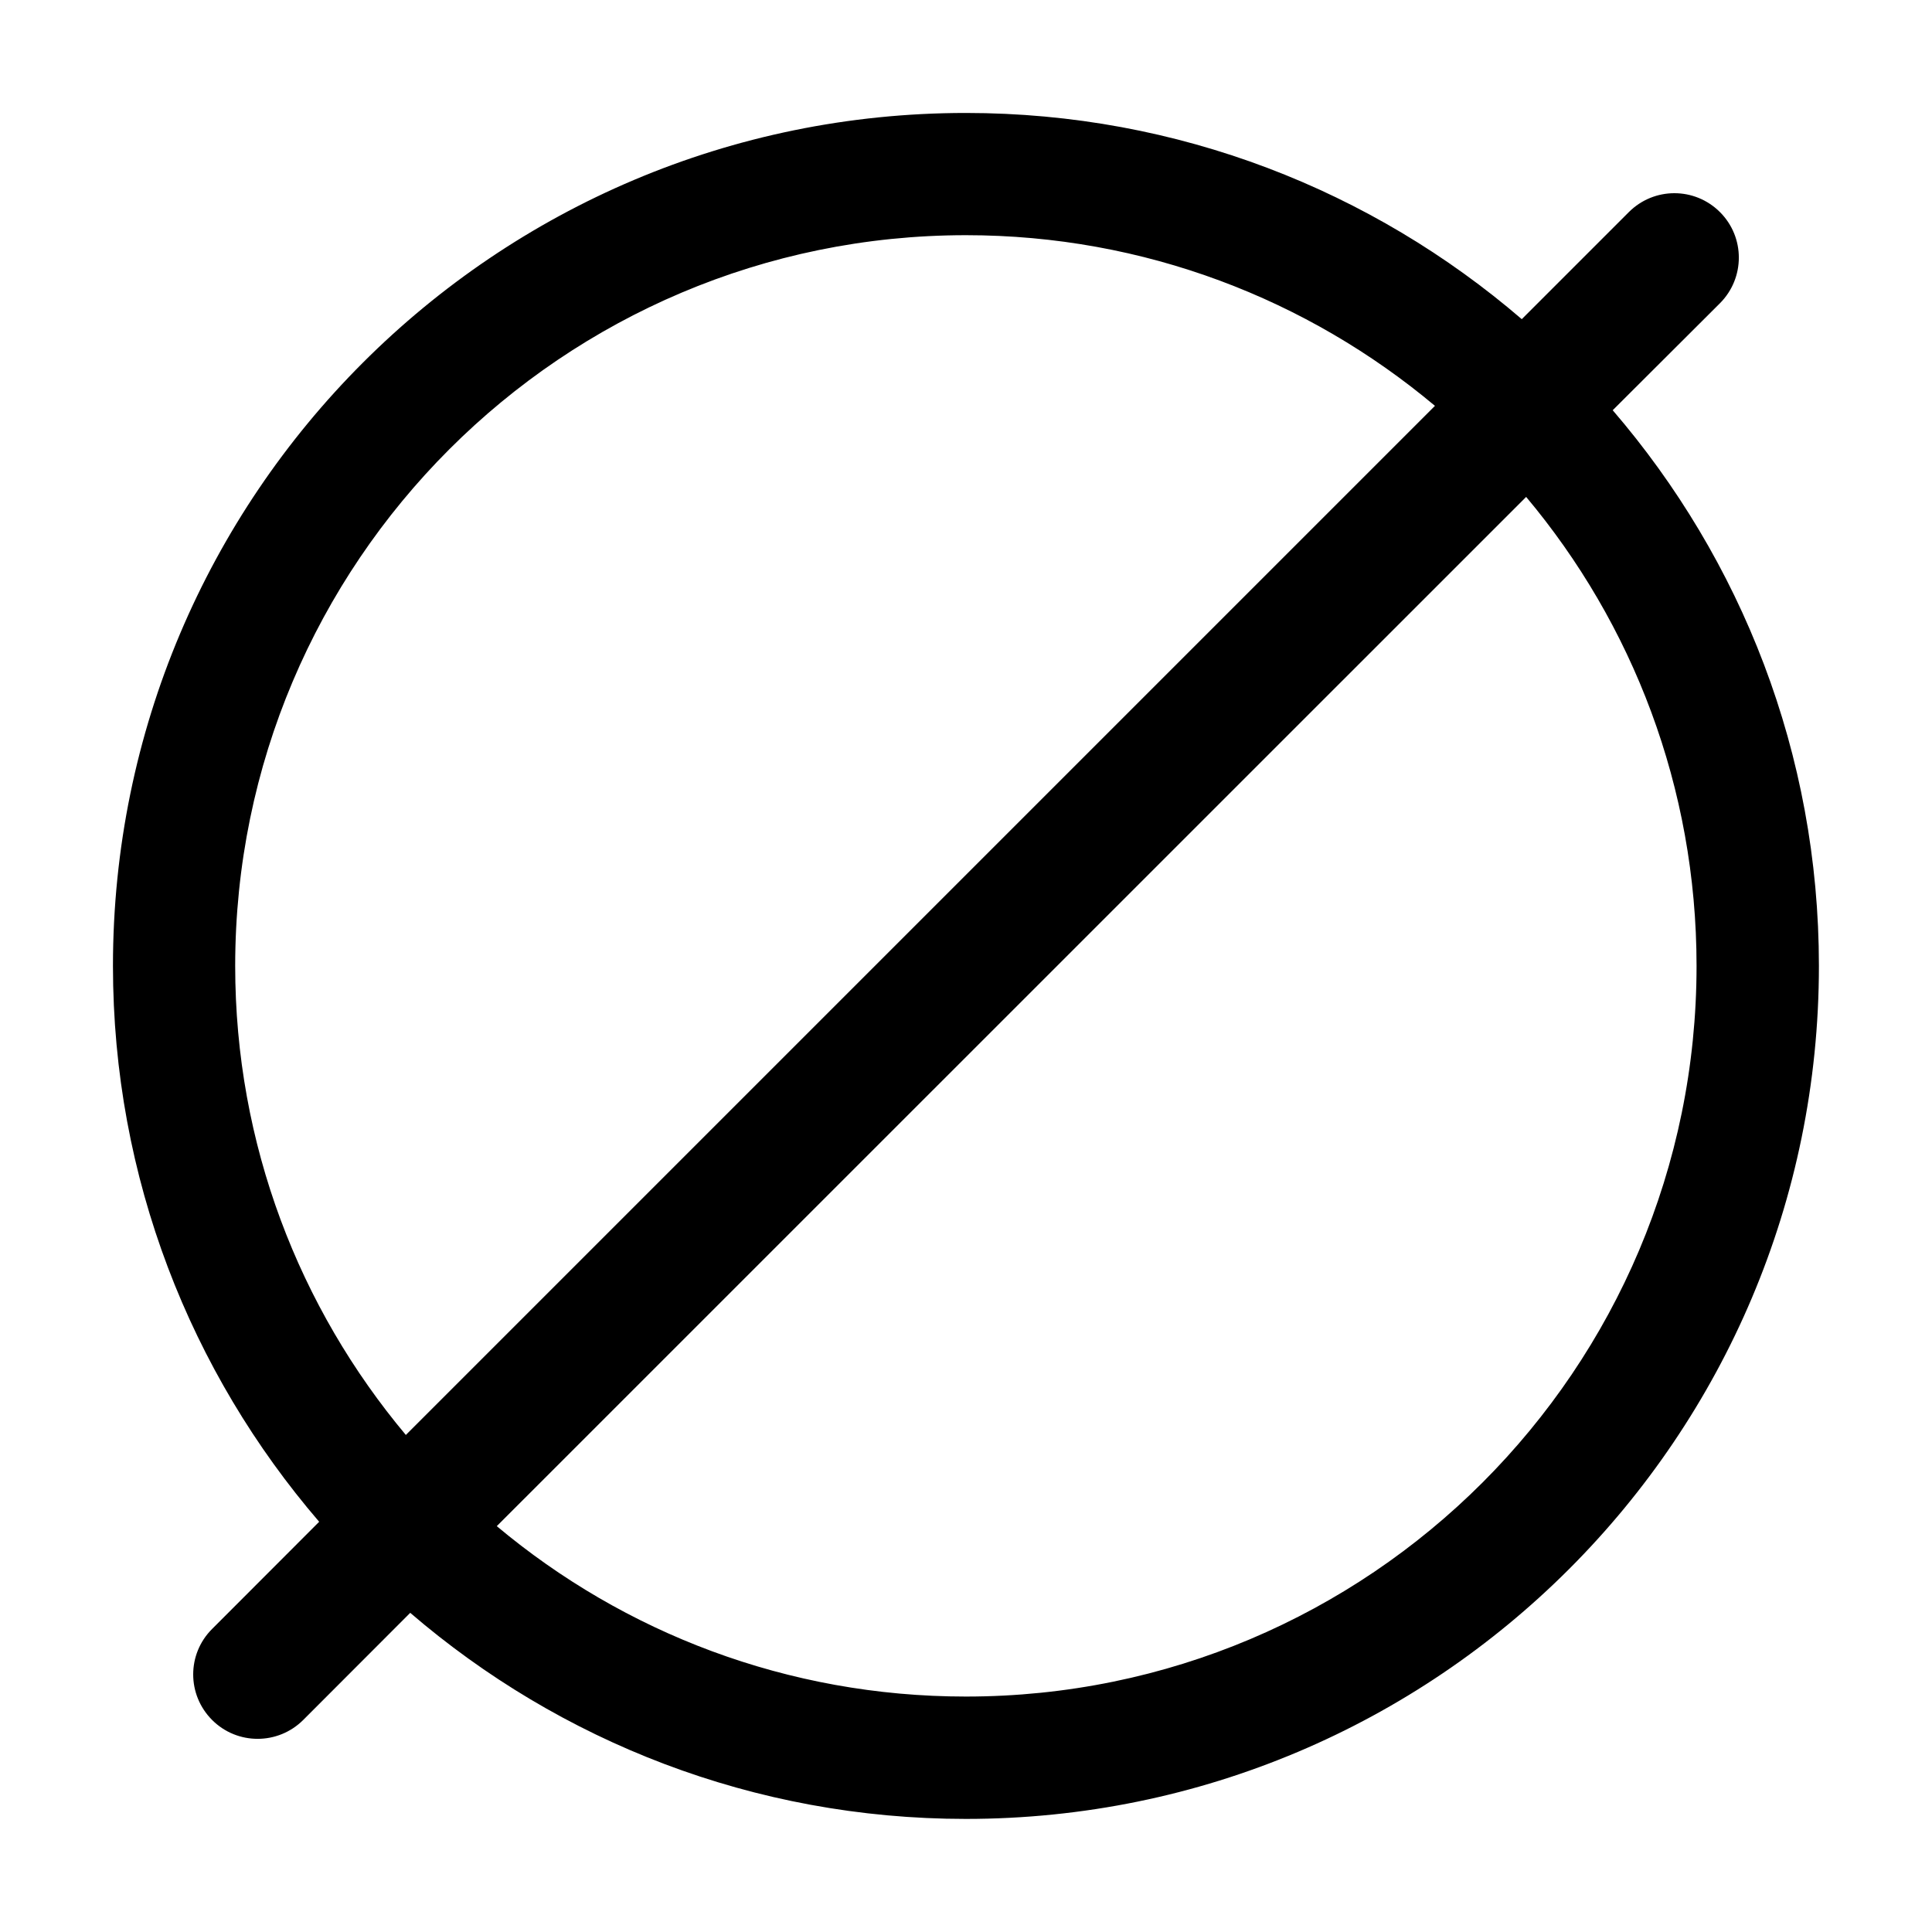 <svg width="15" height="15" viewBox="0 0 15 15" fill="none" xmlns="http://www.w3.org/2000/svg"><path d="M7.499 0.877C9.148 0.877 10.655 1.481 11.815 2.478L12.646 1.647C12.842 1.451 13.158 1.451 13.354 1.647C13.549 1.842 13.549 2.158 13.354 2.354L12.521 3.185C13.518 4.344 14.122 5.85 14.122 7.499C14.122 11.157 11.157 14.122 7.499 14.122C5.85 14.122 4.344 13.518 3.185 12.522L2.354 13.354C2.158 13.549 1.842 13.549 1.647 13.354C1.451 13.158 1.451 12.842 1.647 12.647L2.478 11.815C1.481 10.655 0.877 9.148 0.877 7.499C0.877 3.842 3.842 0.877 7.499 0.877ZM3.857 11.849C4.843 12.675 6.113 13.172 7.499 13.172C10.632 13.172 13.172 10.632 13.172 7.499C13.172 6.113 12.675 4.843 11.849 3.858L3.857 11.849ZM7.499 1.826C4.367 1.827 1.827 4.367 1.826 7.499C1.826 8.886 2.325 10.155 3.151 11.141L11.141 3.151C10.155 2.325 8.886 1.826 7.499 1.826Z" fill="currentColor"/></svg>